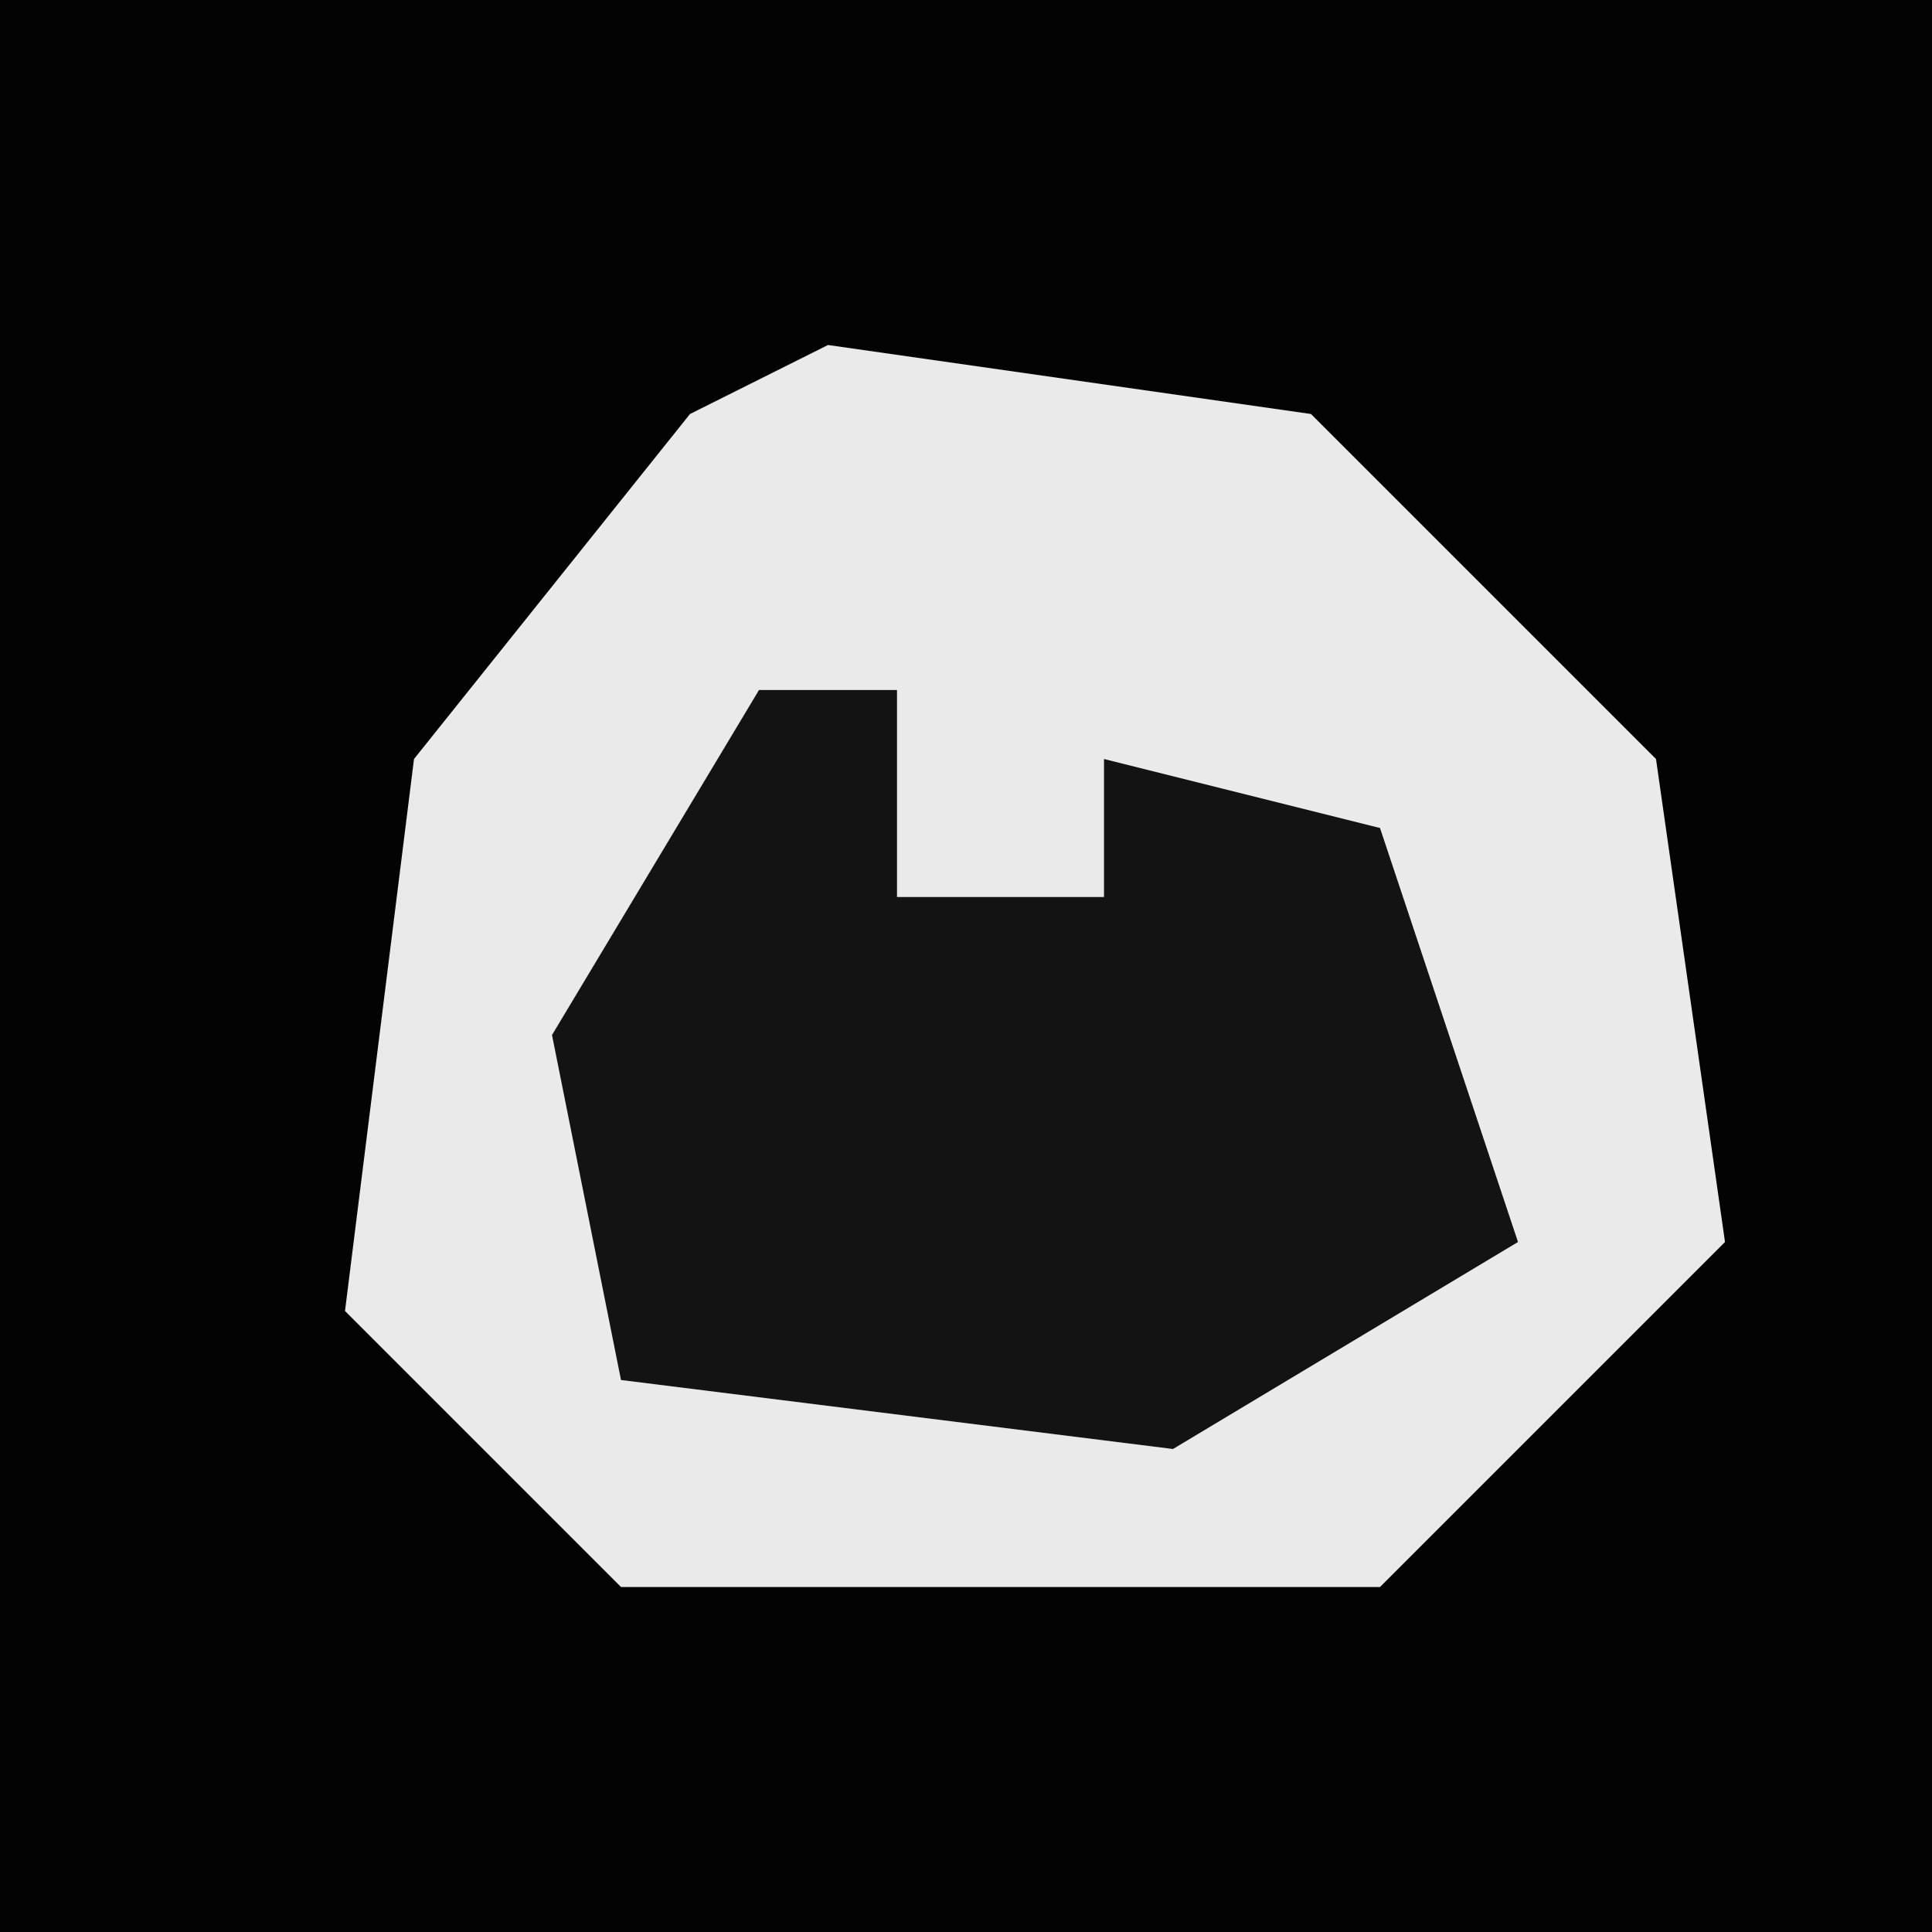 <?xml version="1.0" encoding="UTF-8"?>
<svg version="1.1" xmlns="http://www.w3.org/2000/svg" width="28" height="28">
<path d="M0,0 L28,0 L28,28 L0,28 Z " fill="#030303" transform="translate(0,0)"/>
<path d="M0,0 L7,1 L12,6 L13,13 L8,18 L-3,18 L-7,14 L-6,6 L-2,1 Z " fill="#EAEAEA" transform="translate(12,5)"/>
<path d="M0,0 L2,0 L2,3 L5,3 L5,1 L9,2 L11,8 L6,11 L-2,10 L-3,5 Z " fill="#131313" transform="translate(11,10)"/>
</svg>
